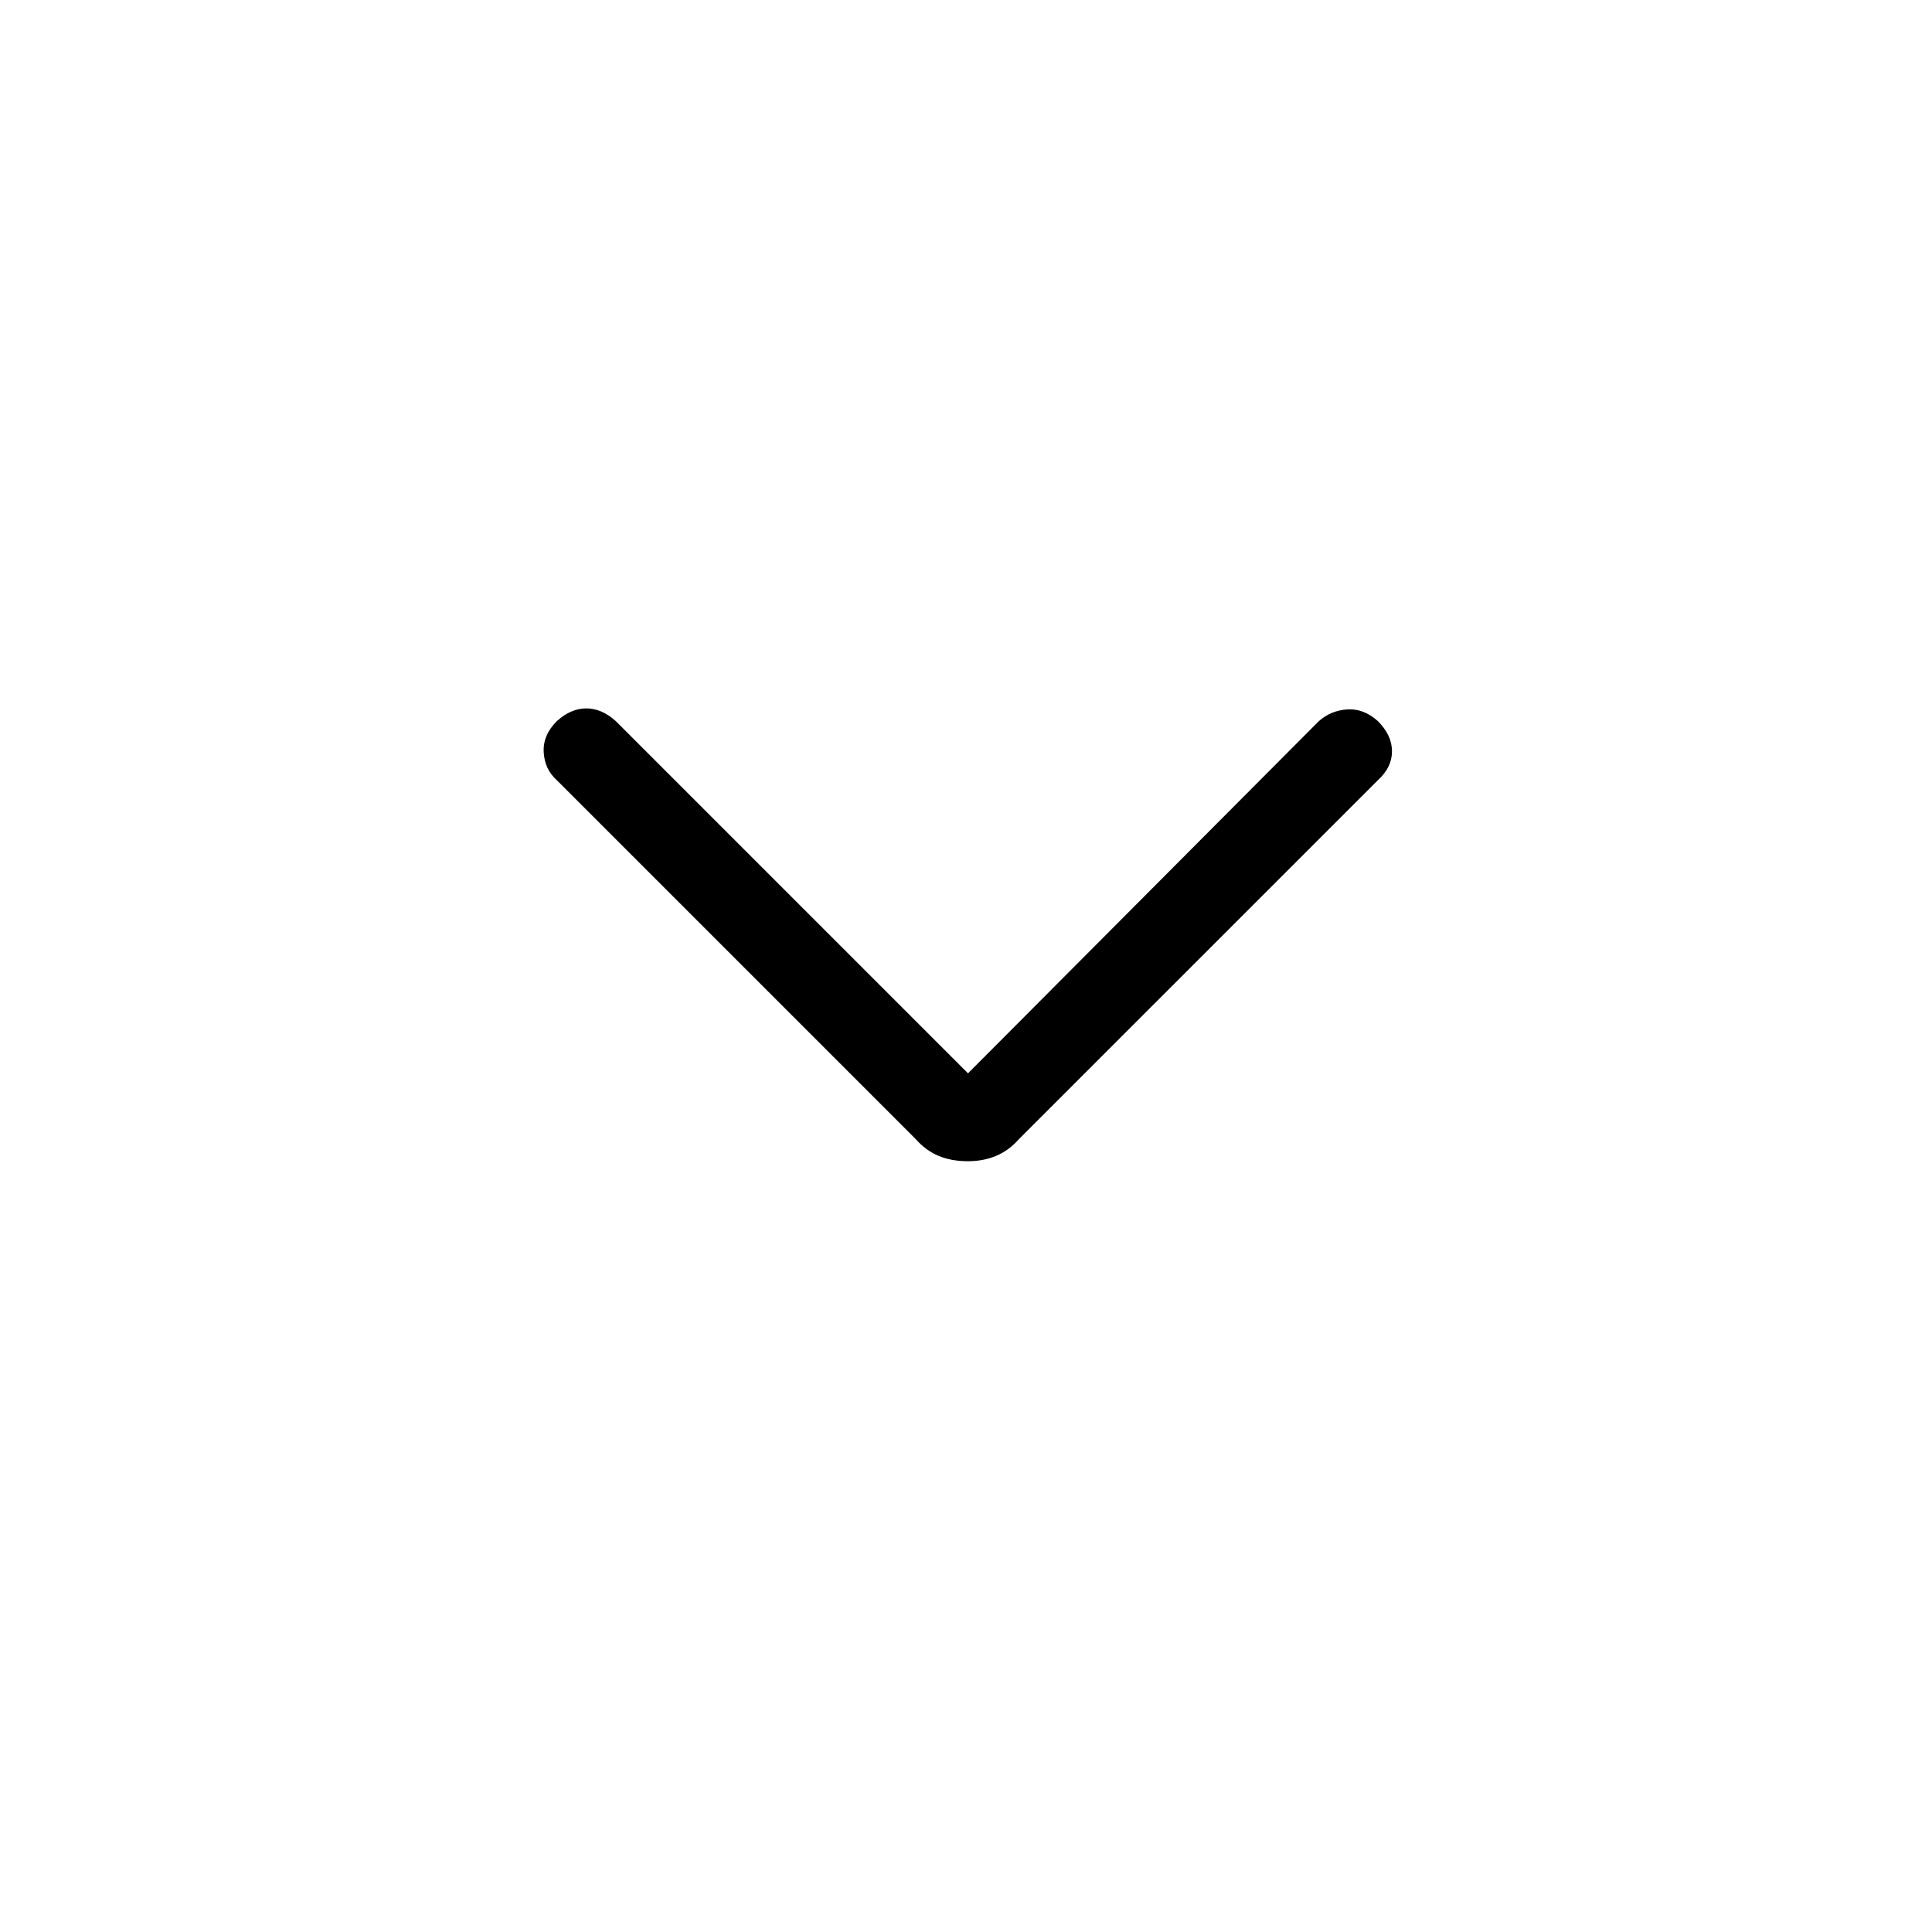 <svg xmlns="http://www.w3.org/2000/svg" height="40" viewBox="0 -960 960 960" width="40"><path d="M481-383q-8.33 0-14.67-2.67Q460-388.33 455-394L276.67-572.33q-6-5.34-6.5-13.84t6.5-15.5q7-6.33 14.66-6.33 7.67 0 14.67 6.33l175 175 174.33-175q6-5.33 14.17-5.83t15.17 5.83q7 7 7 15t-7 14.34L506.33-394q-5 5.67-11.33 8.33-6.33 2.67-14 2.67Z"/></svg>
